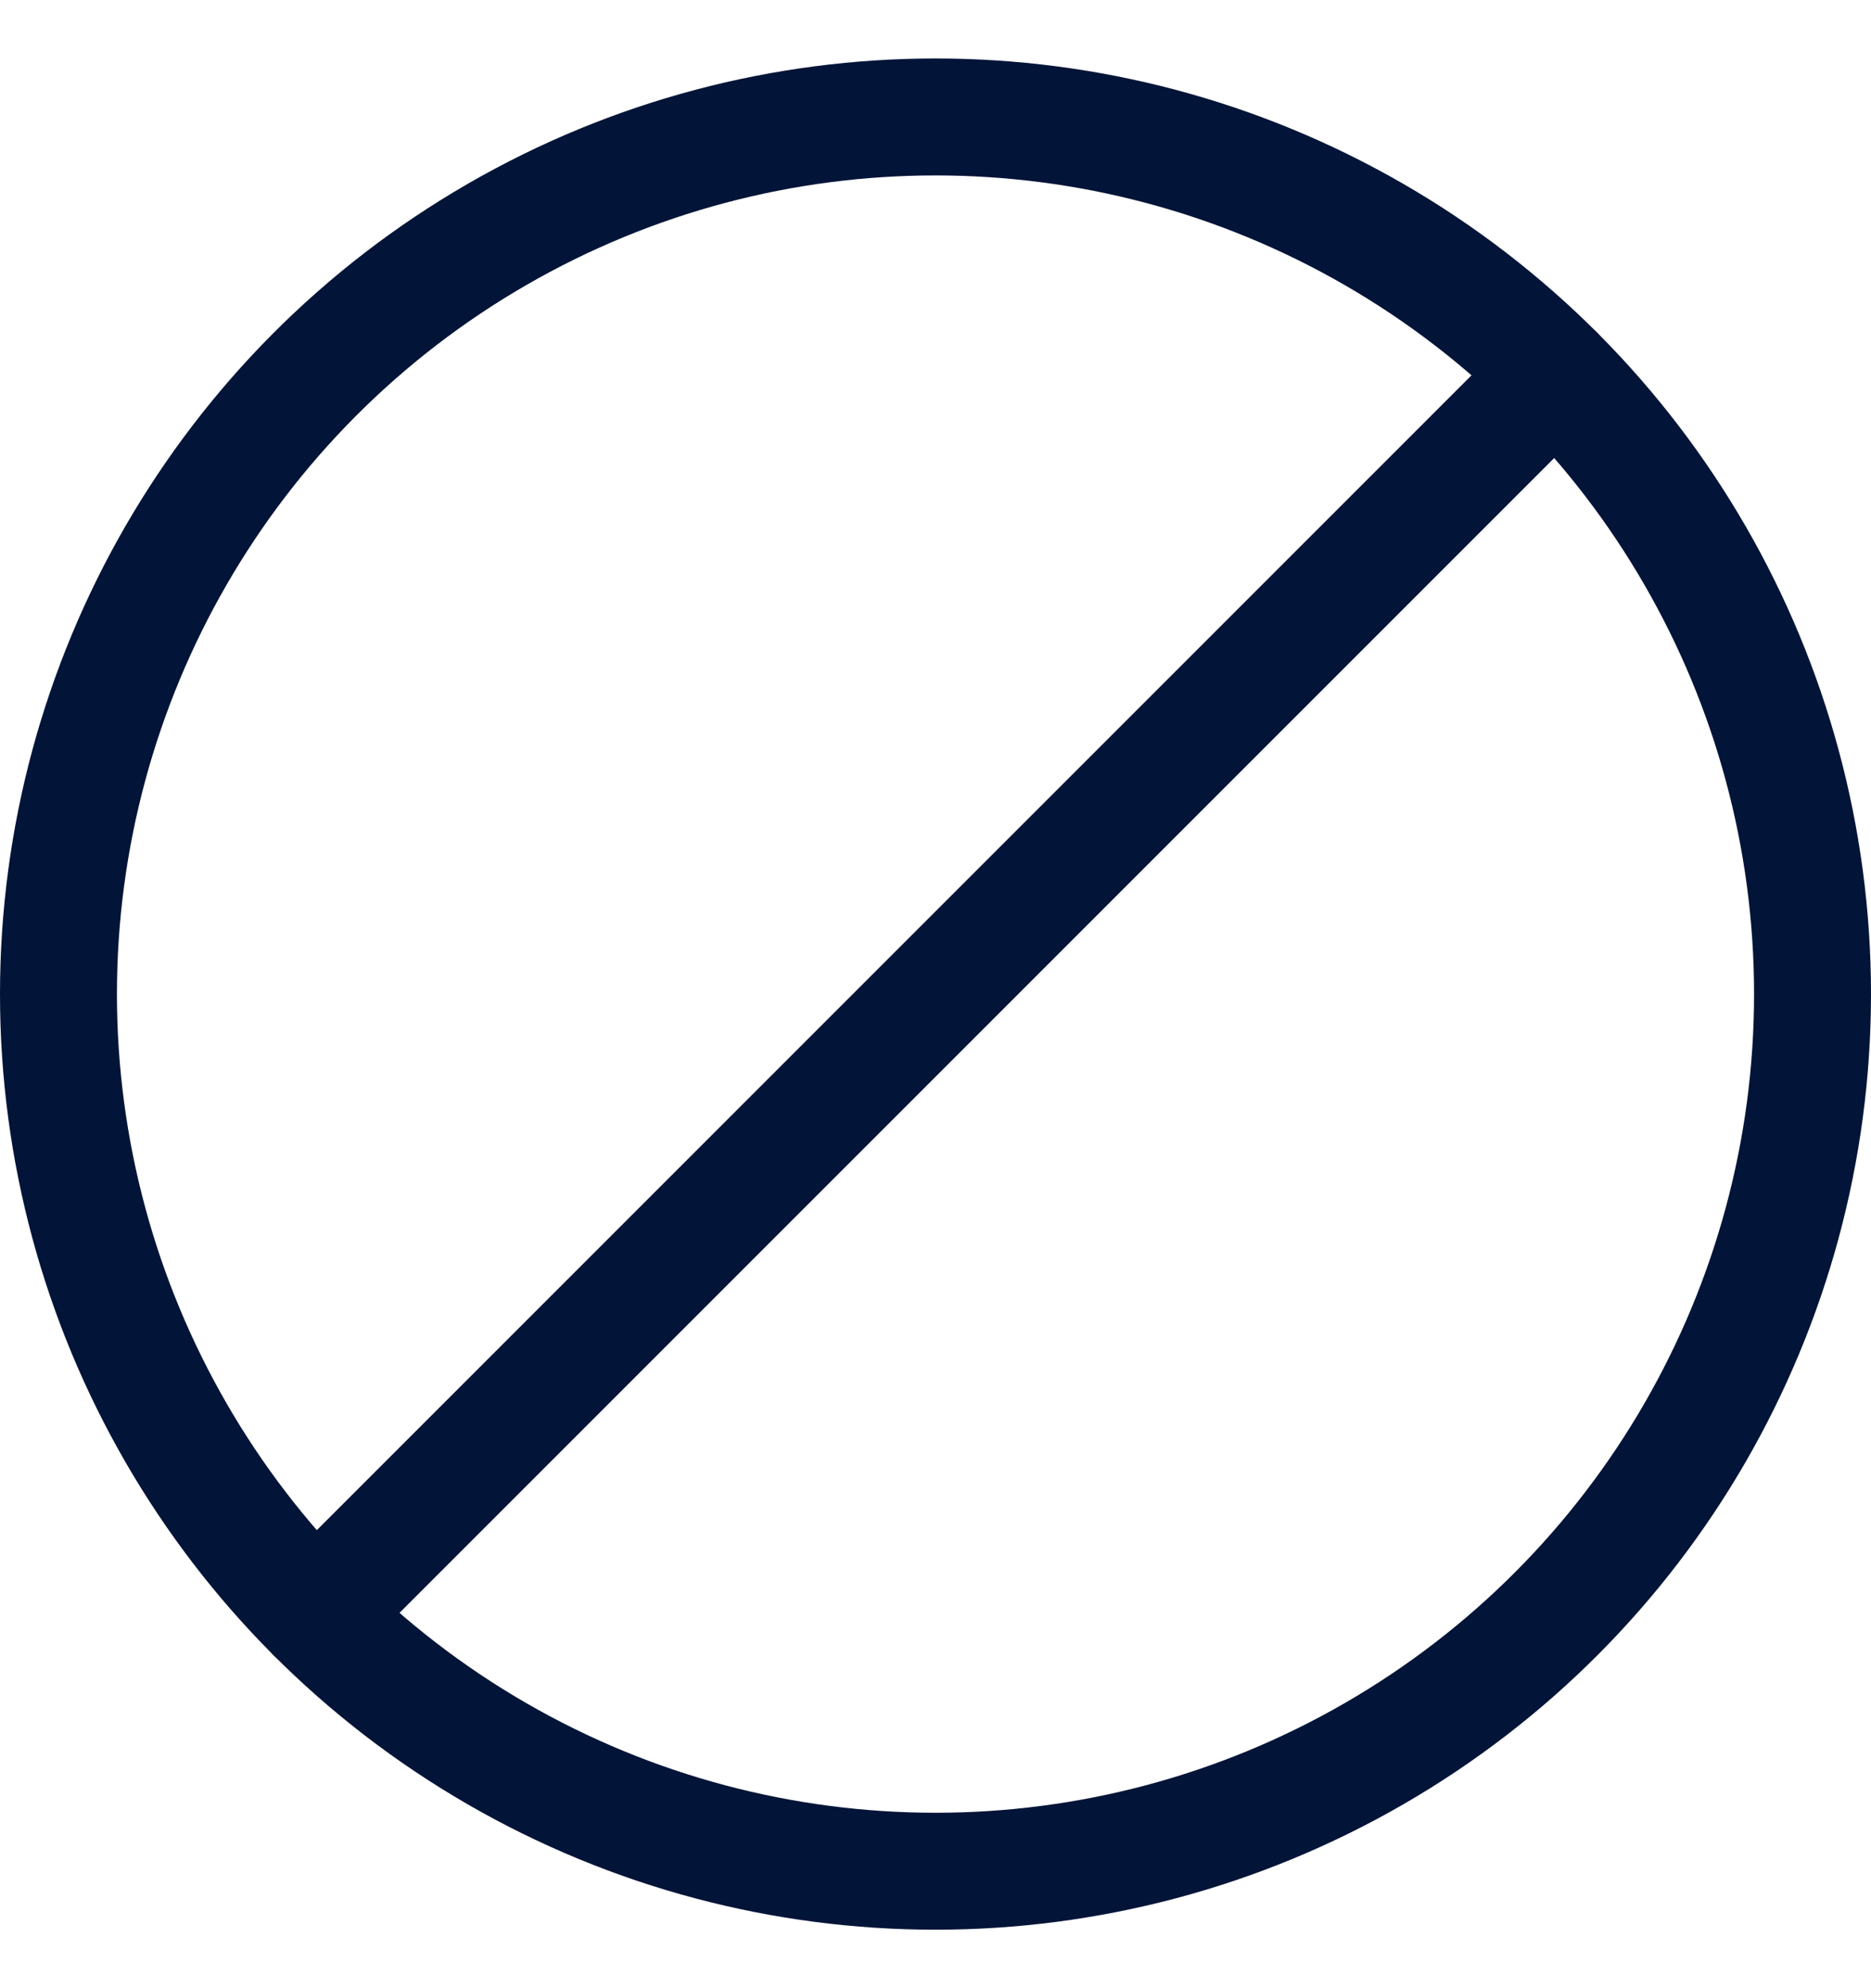 <svg width="16" height="17" viewBox="0 0 16 17" fill="none" xmlns="http://www.w3.org/2000/svg">
<circle cx="8" cy="8.5" r="7.5" stroke="#021437" stroke-linecap="round" stroke-linejoin="round"/>
<path d="M2.697 13.803L13.303 3.197" stroke="#021437" stroke-linecap="round" stroke-linejoin="round"/>
</svg>
